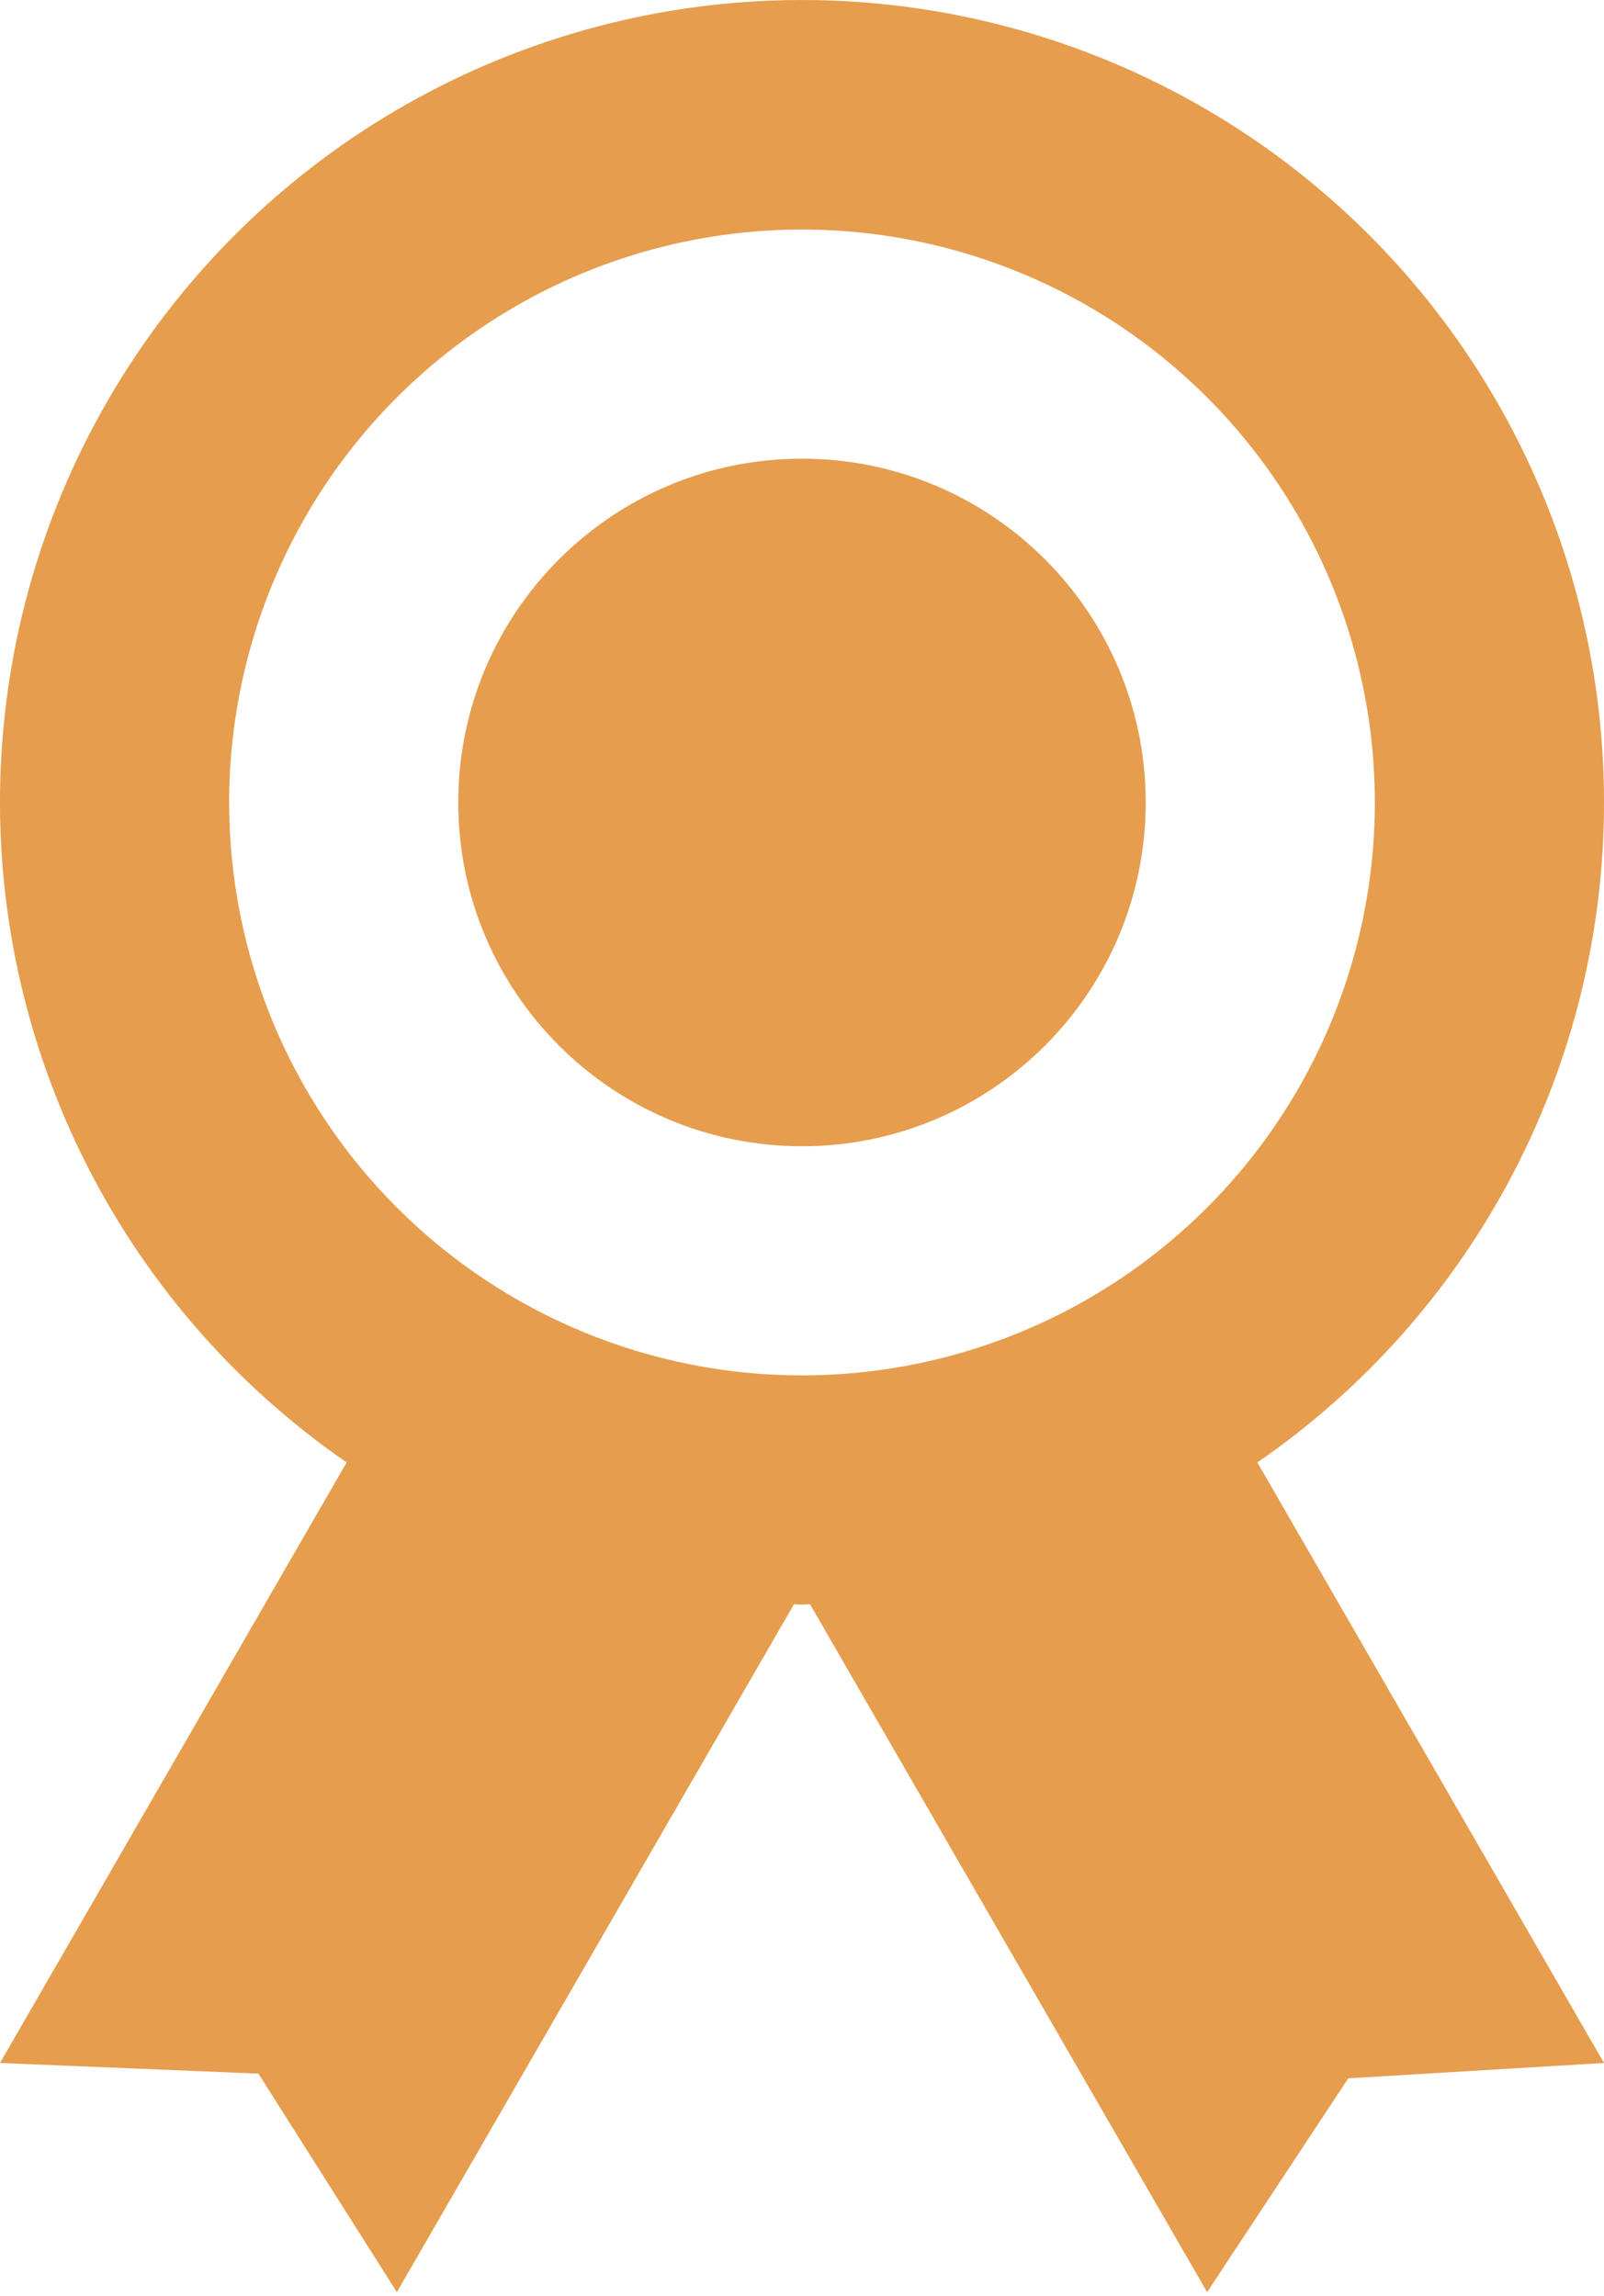 <svg width="51" height="73" viewBox="0 0 51 73" fill="none" xmlns="http://www.w3.org/2000/svg">
<g id="Frame 9">
<g id="&#240;&#159;&#166;&#134; icon &#34;trusted organization&#34;">
<path id="Vector" d="M51 25.511C51.002 21.121 49.87 16.805 47.715 12.981C45.56 9.156 42.454 5.953 38.697 3.681C34.941 1.409 30.662 0.145 26.274 0.012C21.886 -0.121 17.538 0.88 13.65 2.92C9.763 4.96 6.468 7.97 4.085 11.656C1.702 15.343 0.311 19.583 0.046 23.965C-0.218 28.347 0.653 32.723 2.576 36.669C4.499 40.616 7.408 43.999 11.022 46.492L3.47699e-06 65.583L8.217 65.922L12.619 72.868L25.246 50.998C25.331 50.999 25.414 51.011 25.5 51.011C25.586 51.011 25.669 50.999 25.754 50.998L38.381 72.868L42.869 66.071L51 65.583L39.978 46.492C43.378 44.15 46.158 41.017 48.079 37.362C49.999 33.707 51.001 29.64 51 25.511ZM7.286 25.511C7.286 21.909 8.354 18.387 10.355 15.392C12.357 12.397 15.201 10.062 18.53 8.683C21.858 7.305 25.52 6.944 29.053 7.647C32.587 8.35 35.832 10.085 38.379 12.632C40.927 15.179 42.661 18.425 43.364 21.958C44.067 25.491 43.706 29.153 42.328 32.482C40.949 35.81 38.615 38.654 35.619 40.656C32.624 42.657 29.102 43.725 25.5 43.725C20.669 43.725 16.036 41.806 12.621 38.391C9.205 34.975 7.286 30.342 7.286 25.511Z" fill="#E69D4D"/>
<path id="Vector_2" d="M25.5 36.44C31.535 36.44 36.428 31.547 36.428 25.511C36.428 19.475 31.535 14.582 25.5 14.582C19.464 14.582 14.571 19.475 14.571 25.511C14.571 31.547 19.464 36.44 25.5 36.44Z" fill="#E69D4D"/>
</g>
</g>
</svg>
